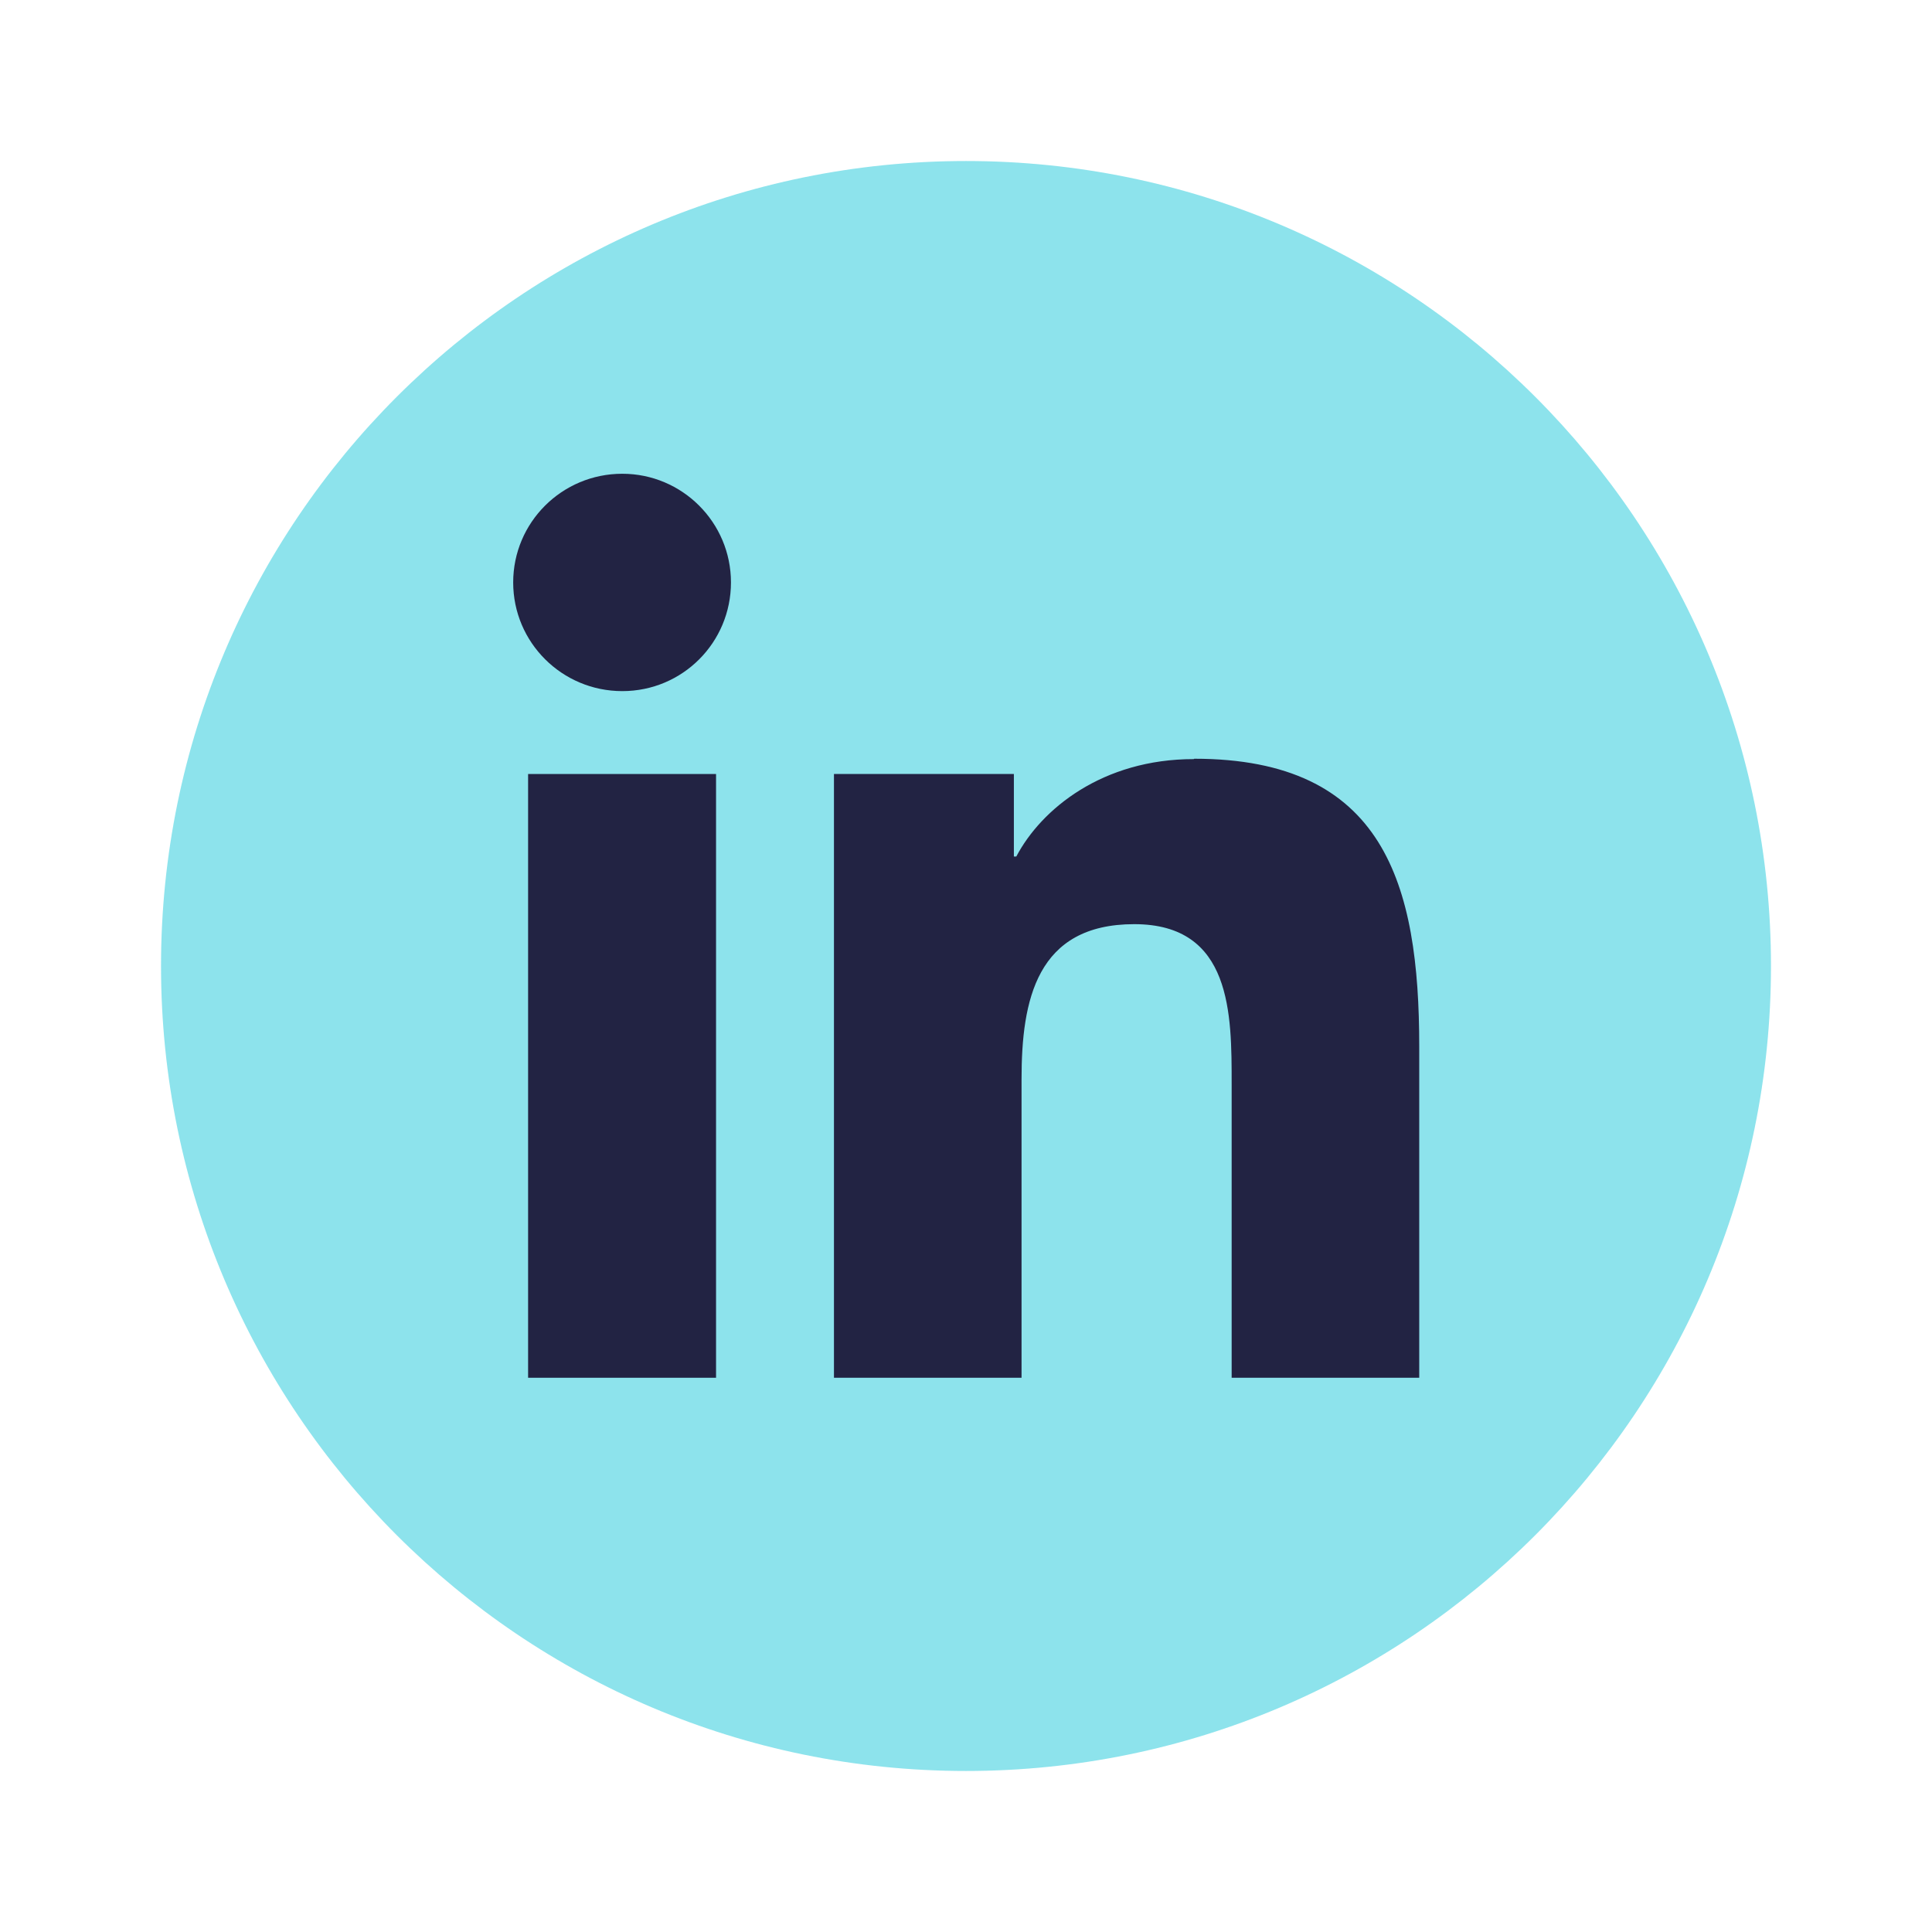<svg width="32" height="32" viewBox="0 0 32 32" fill="none" xmlns="http://www.w3.org/2000/svg">
<path opacity="0.52" d="M16 29.333C23.364 29.333 29.333 23.364 29.333 16C29.333 8.636 23.364 2.667 16 2.667C8.636 2.667 2.667 8.636 2.667 16C2.667 23.364 8.636 29.333 16 29.333Z" fill="#25CBDB"/>
<path d="M11.86 12.82H8.747V22.82H11.86V12.82Z" fill="#222343"/>
<path d="M10.307 7.847C9.307 7.847 8.5 8.653 8.5 9.647C8.5 10.64 9.307 11.447 10.307 11.447C11.307 11.447 12.107 10.64 12.107 9.647C12.107 8.653 11.3 7.847 10.307 7.847Z" fill="#222343"/>
<path d="M19.773 12.573C18.26 12.573 17.247 13.4 16.833 14.187H16.793V12.82H13.813V22.82H16.92V17.873C16.92 16.567 17.167 15.307 18.787 15.307C20.407 15.307 20.4 16.8 20.4 17.96V22.82H23.507V17.333C23.507 14.64 22.927 12.567 19.78 12.567L19.773 12.573Z" fill="#222343"/>
</svg>
